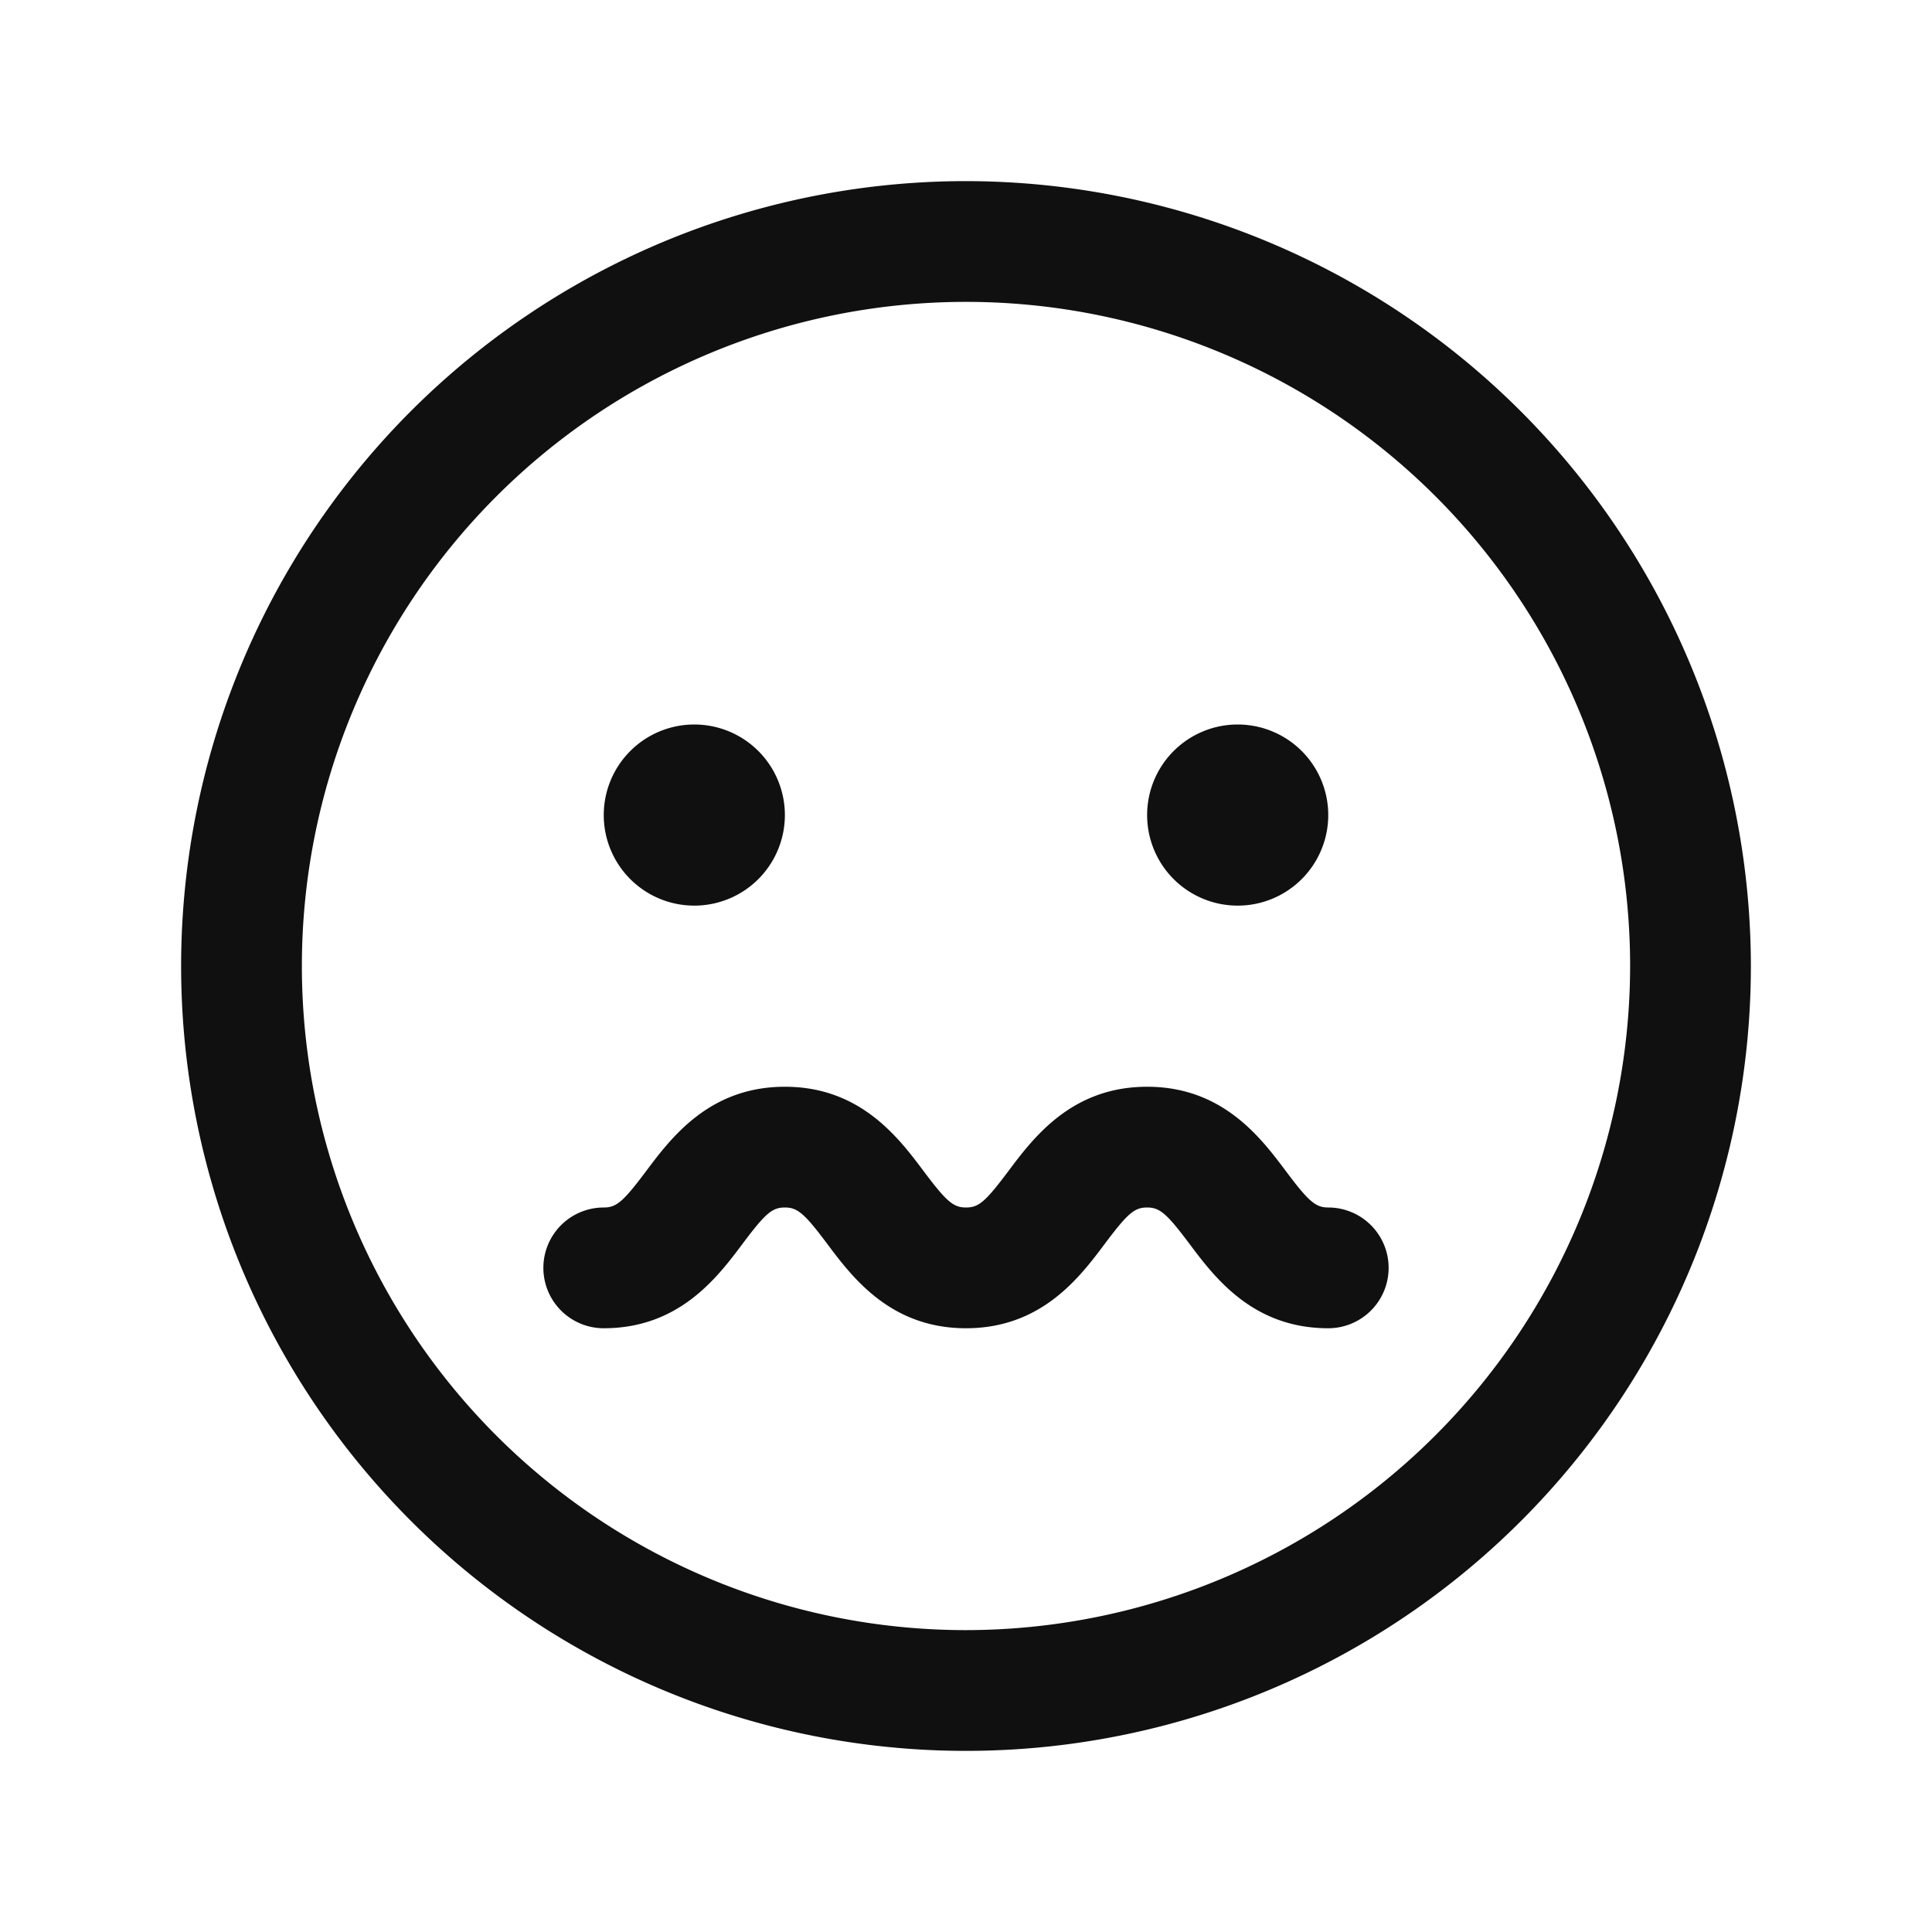 <svg xmlns="http://www.w3.org/2000/svg" viewBox="0 0 256 256" fill="#101010"><path d="M128,24A104,104,0,1,0,232,128,104.11,104.11,0,0,0,128,24Zm0,192a88,88,0,1,1,88-88A88.1,88.1,0,0,1,128,216ZM80,108a12,12,0,1,1,12,12A12,12,0,0,1,80,108Zm72,0a12,12,0,1,1,12,12A12,12,0,0,1,152,108Zm32,60a8,8,0,0,1-8,8c-10,0-15.06-6.74-18.4-11.2-3-4-3.92-4.8-5.6-4.8s-2.57.76-5.6,4.8C143.06,169.26,138,176,128,176s-15.06-6.74-18.4-11.2c-3-4-3.92-4.8-5.6-4.8s-2.57.76-5.6,4.8C95.06,169.26,90,176,80,176a8,8,0,0,1,0-16c1.68,0,2.57-.76,5.6-4.8C88.94,150.74,94,144,104,144s15.06,6.74,18.4,11.2c3,4,3.92,4.8,5.6,4.8s2.57-.76,5.6-4.8c3.34-4.46,8.4-11.2,18.4-11.2s15.06,6.74,18.4,11.2c3,4,3.92,4.8,5.6,4.8A8,8,0,0,1,184,168Z"/></svg>